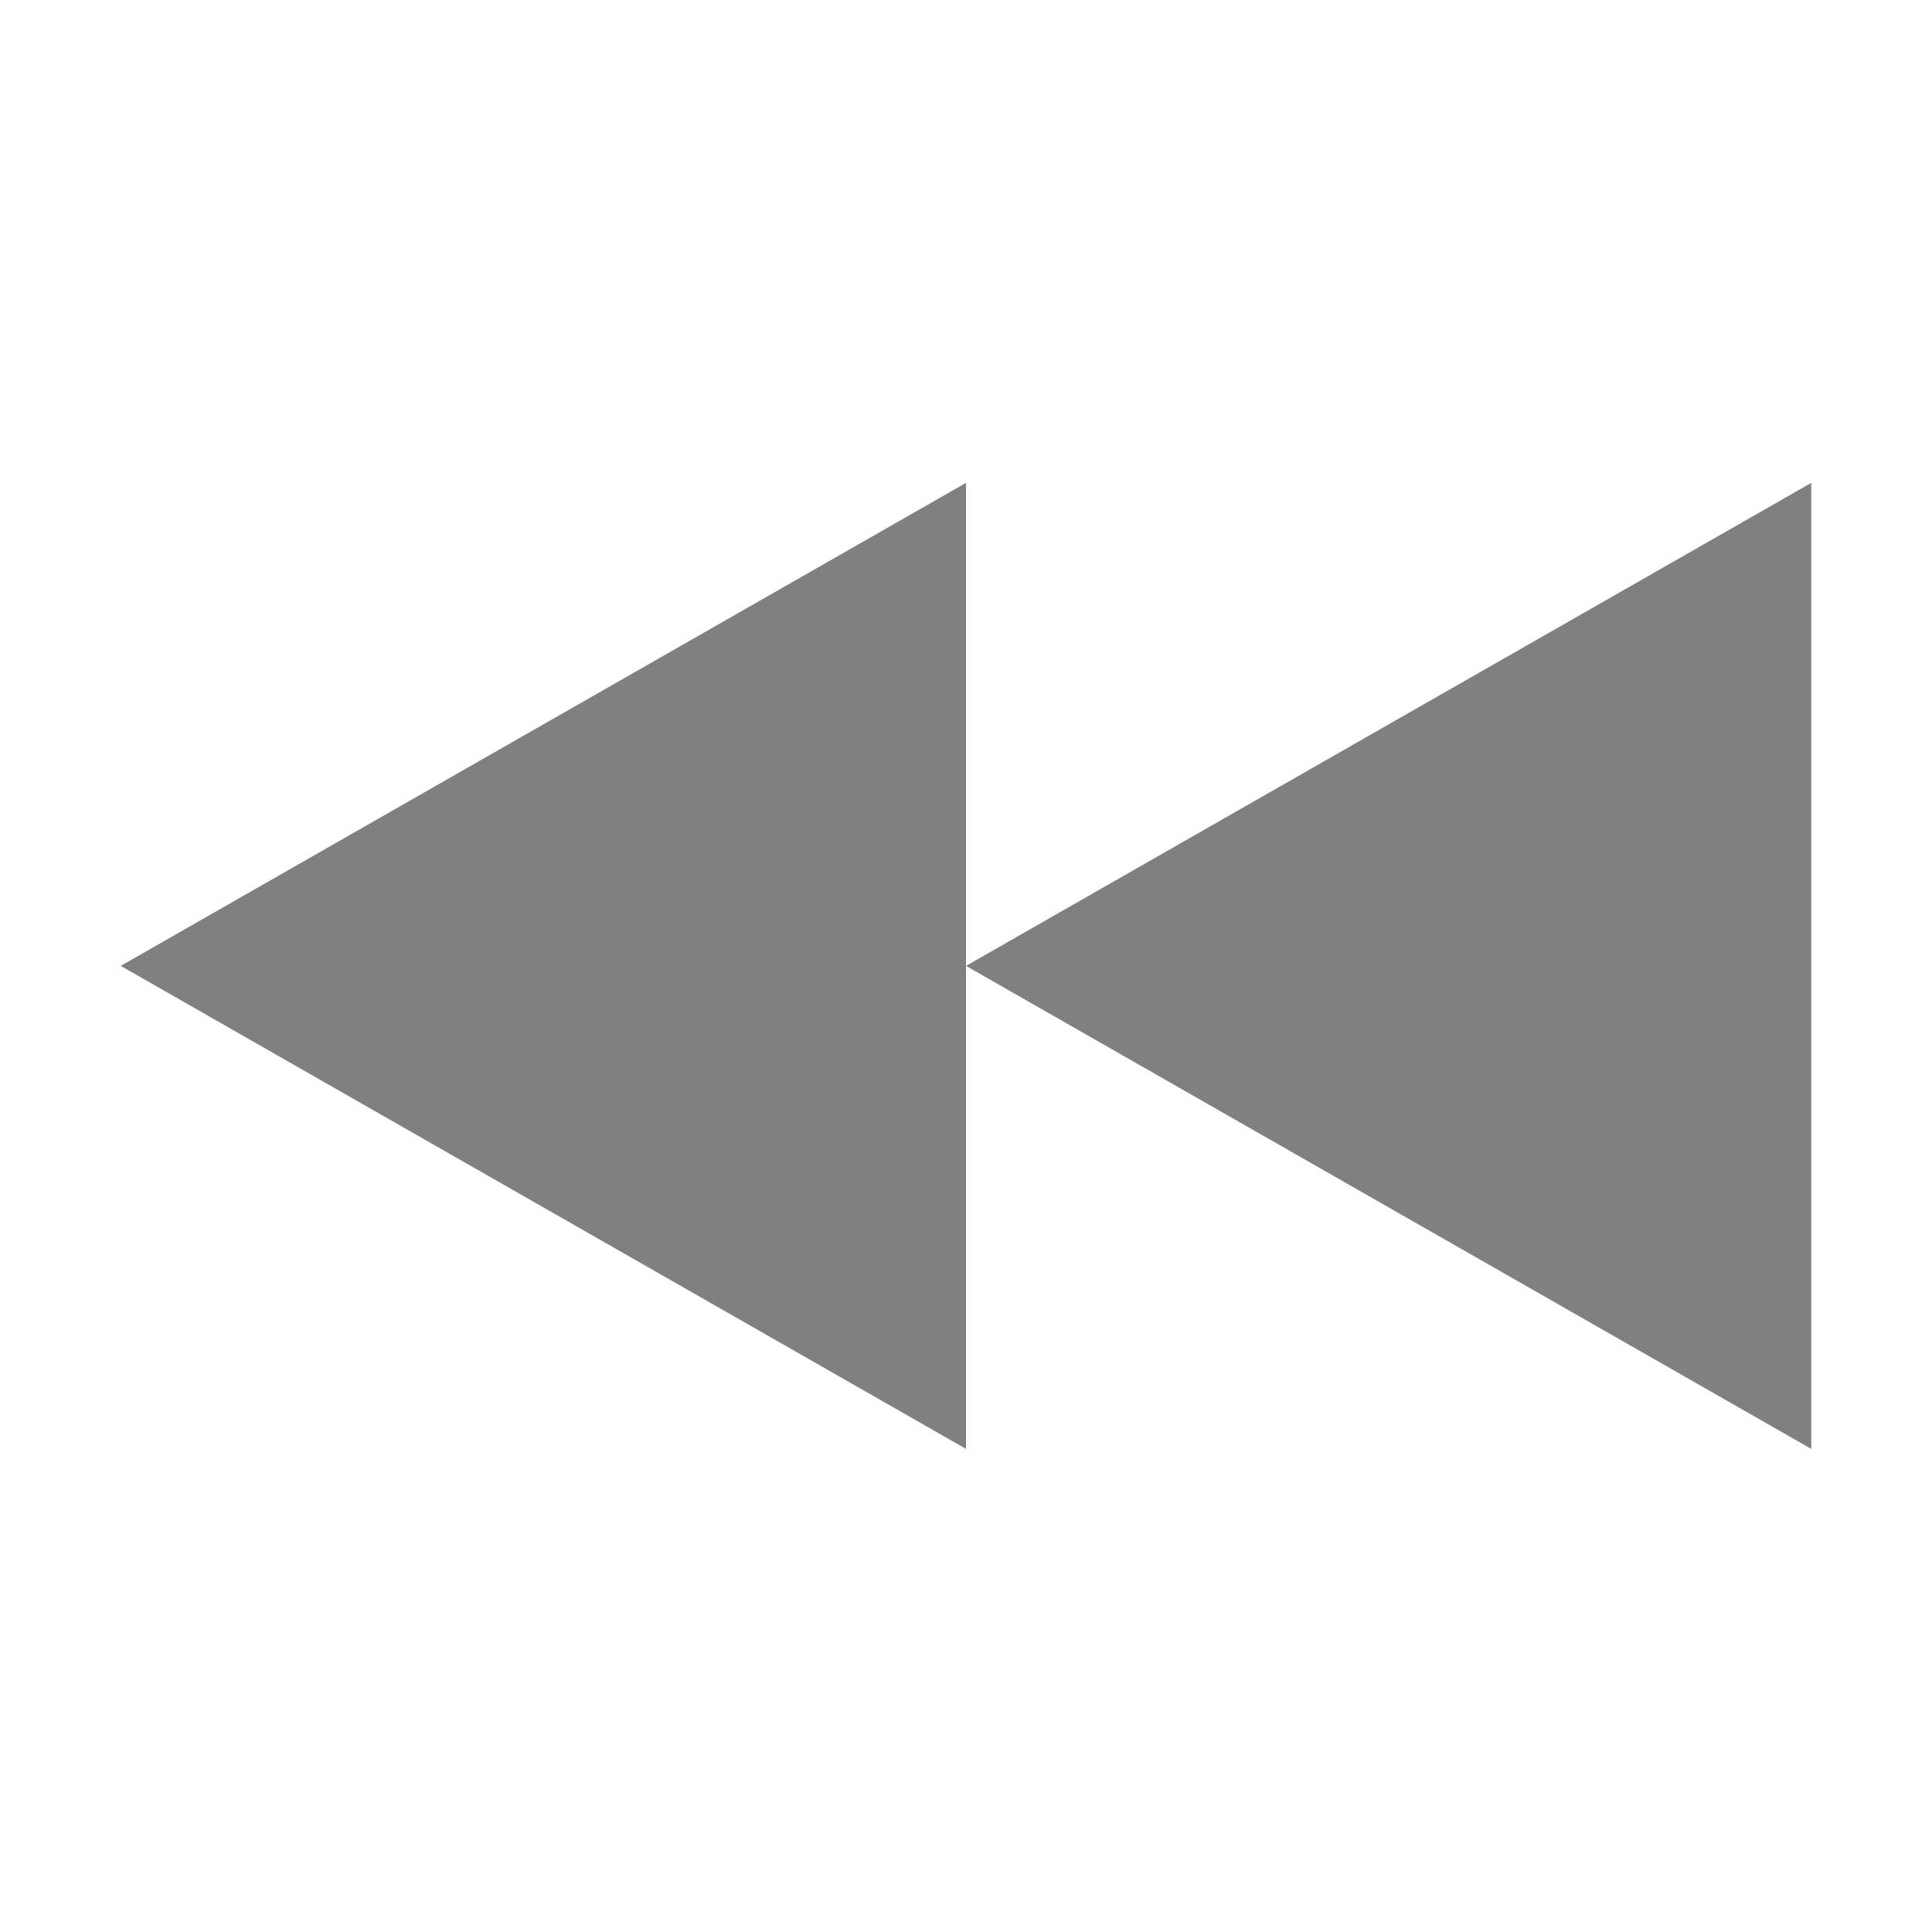 <?xml version="1.0" encoding="UTF-8"?>
<!-- Created with Inkscape (http://www.inkscape.org/) -->
<svg id="svg7384" width="16" height="16" style="enable-background:new" version="1.1" xmlns="http://www.w3.org/2000/svg" xmlns:cc="http://creativecommons.org/ns#" xmlns:dc="http://purl.org/dc/elements/1.1/" xmlns:osb="http://www.openswatchbook.org/uri/2009/osb" xmlns:rdf="http://www.w3.org/1999/02/22-rdf-syntax-ns#">
 <title id="title8473">Paper Symbolic Icon Theme</title>
 <g id="layer12" transform="translate(-285 39.003)">
  <path id="path5393" d="m293-31.004 7 4v-8z" style="fill-opacity:.498"/>
  <path id="path5395" d="m286-31.004 7 4v-8z" style="fill-opacity:.498"/>
 </g>
</svg>
